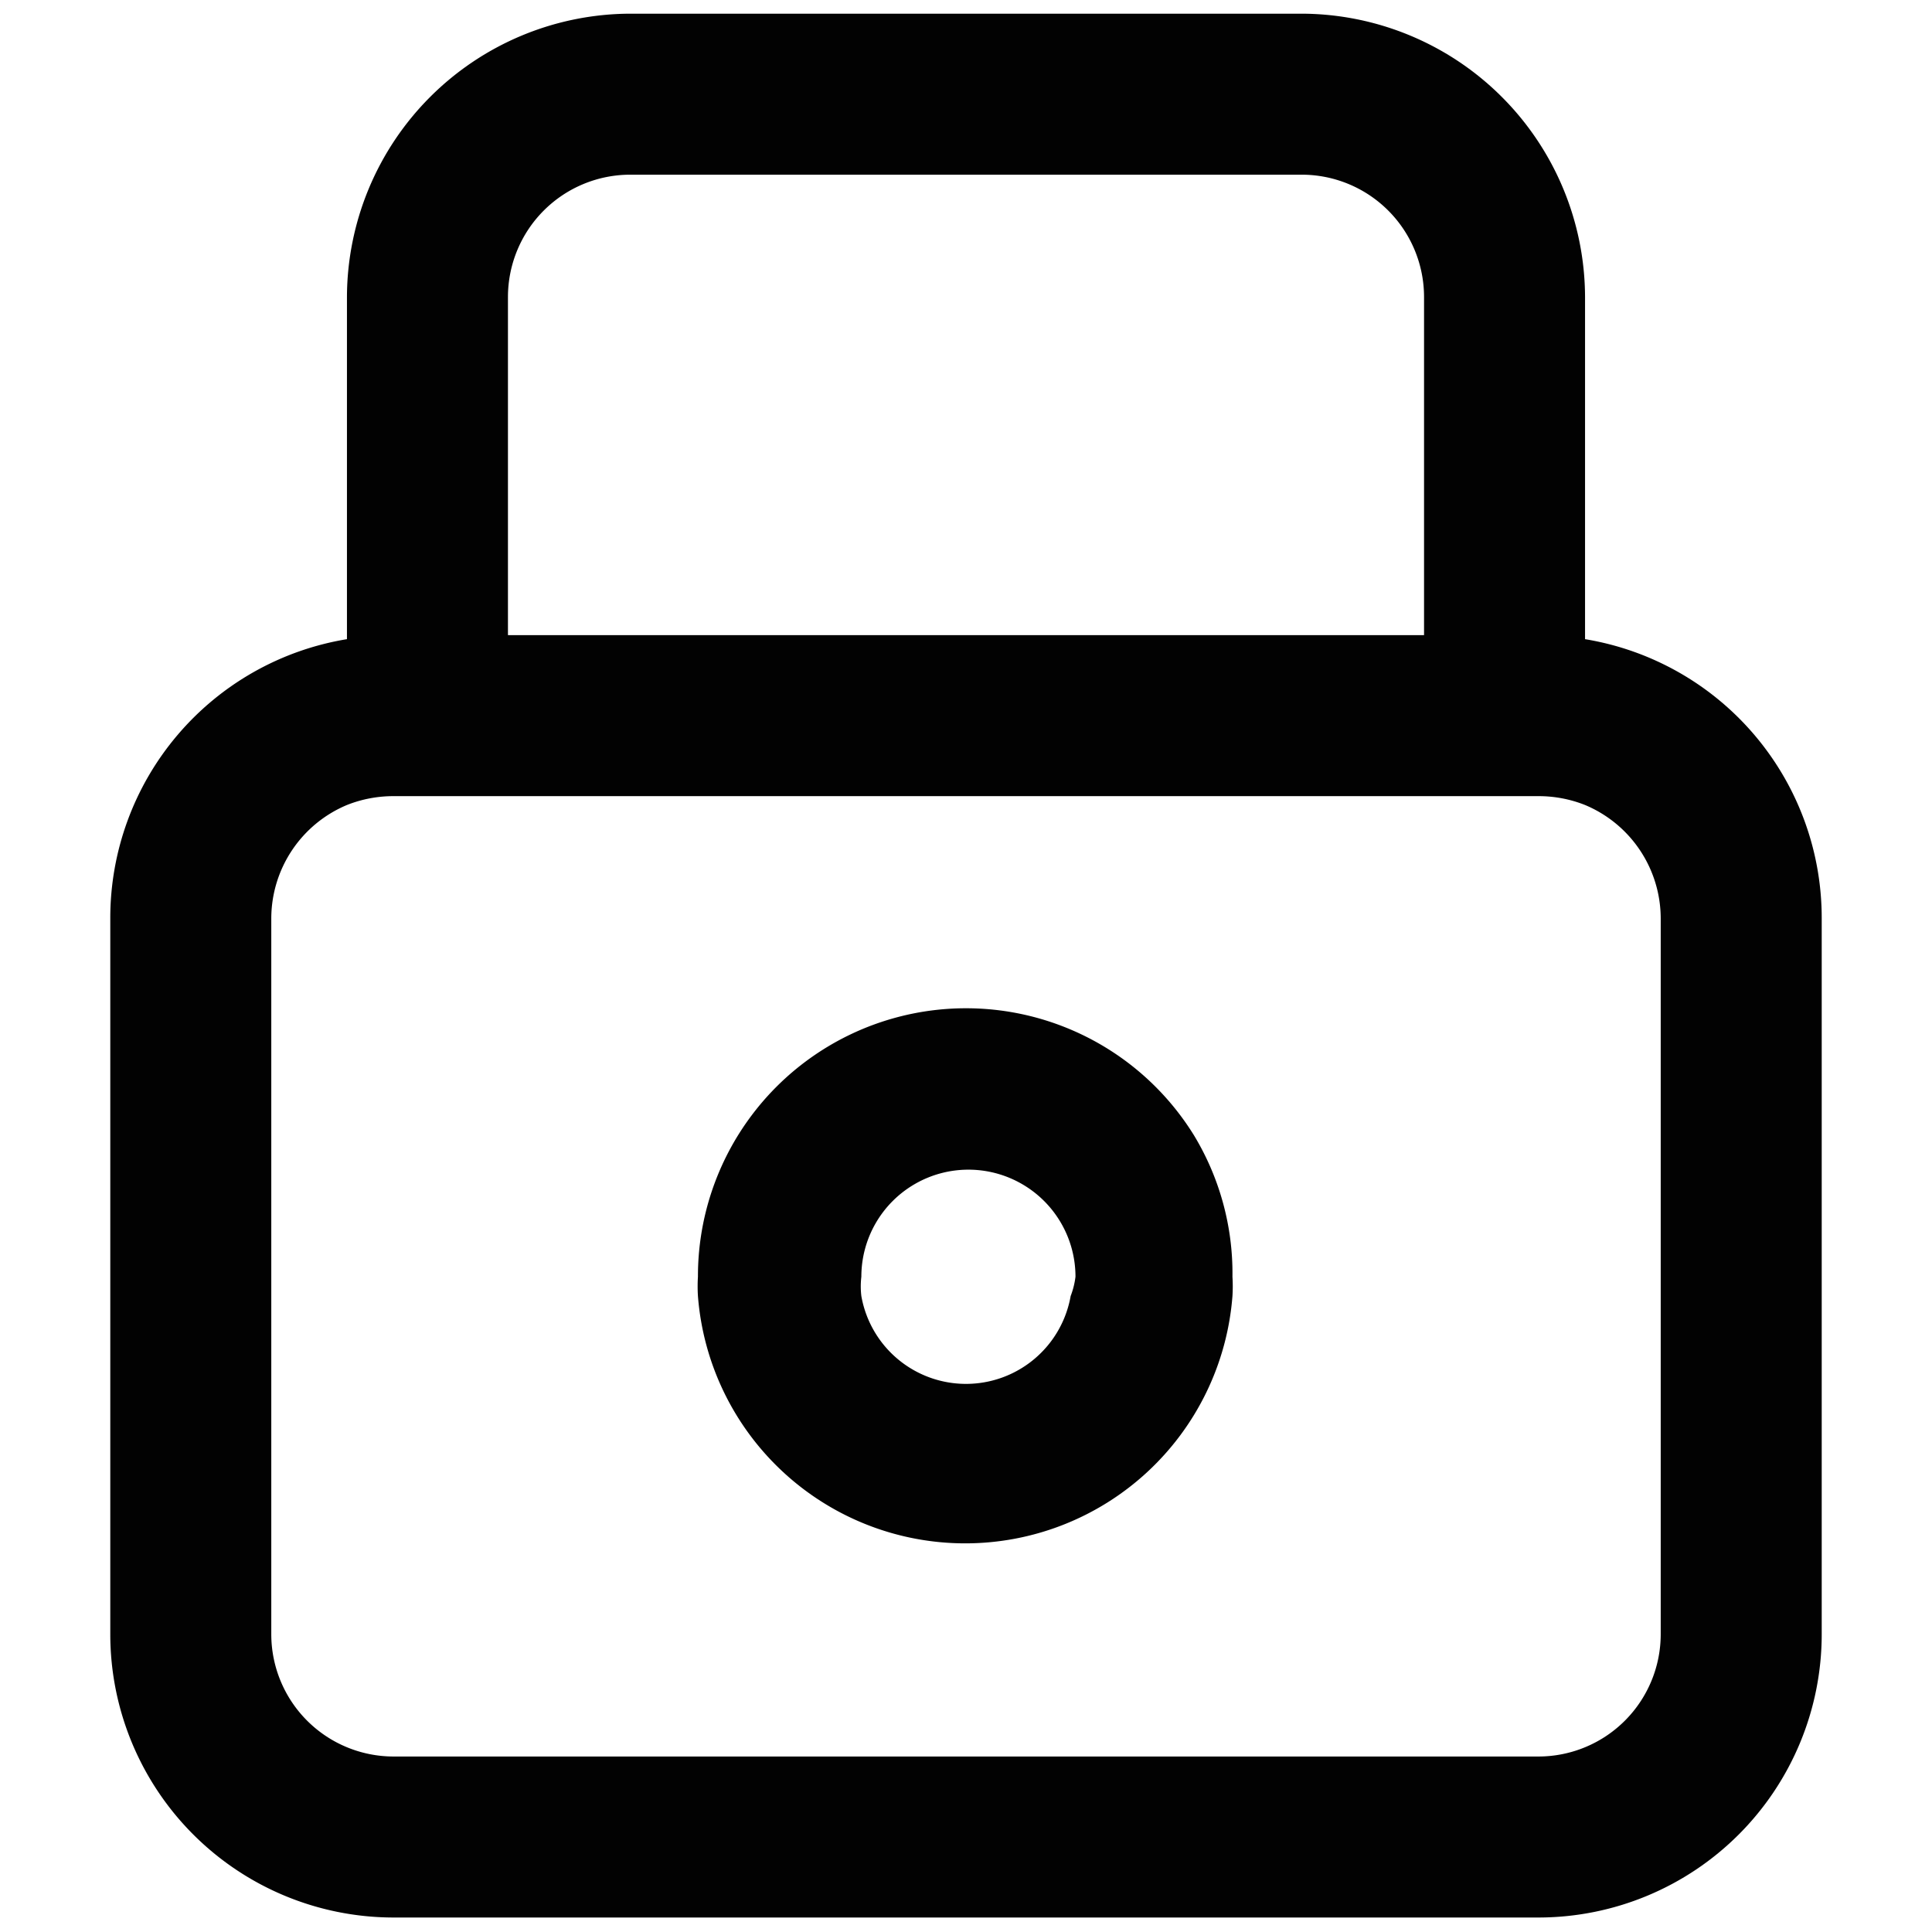 <svg id="Layer_1" data-name="Layer 1" xmlns="http://www.w3.org/2000/svg" viewBox="0 0 24 24"><path d="M19.69,7.94V3.69A3.53,3.53,0,0,0,16.17.17H7.83A3.53,3.53,0,0,0,4.31,3.69V7.94a3.51,3.51,0,0,0-2.94,3.47V20.3a3.52,3.52,0,0,0,3.51,3.52H19.12a3.52,3.52,0,0,0,3.51-3.52V11.41A3.51,3.51,0,0,0,19.69,7.94ZM6.31,3.69A1.52,1.52,0,0,1,7.83,2.17h8.34a1.52,1.52,0,0,1,1.52,1.52v4.2H6.31ZM20.63,20.3a1.52,1.52,0,0,1-1.51,1.52H4.88A1.52,1.52,0,0,1,3.37,20.3V11.41A1.53,1.53,0,0,1,4.31,10a1.56,1.56,0,0,1,.57-.11H19.12a1.56,1.56,0,0,1,.57.11,1.53,1.53,0,0,1,.94,1.41Z" fill="#020202"/><path d="M14.83,14.1a3.33,3.33,0,0,0-6.16,1.76,1.93,1.93,0,0,0,0,.24,3.33,3.33,0,0,0,6.64,0,1.93,1.93,0,0,0,0-.24A3.31,3.31,0,0,0,14.83,14.1Zm-1.53,2a1.32,1.32,0,0,1-2.6,0,1,1,0,0,1,0-.24,1.33,1.33,0,1,1,2.66,0A1,1,0,0,1,13.3,16.1Z" fill="#020202"/></svg>